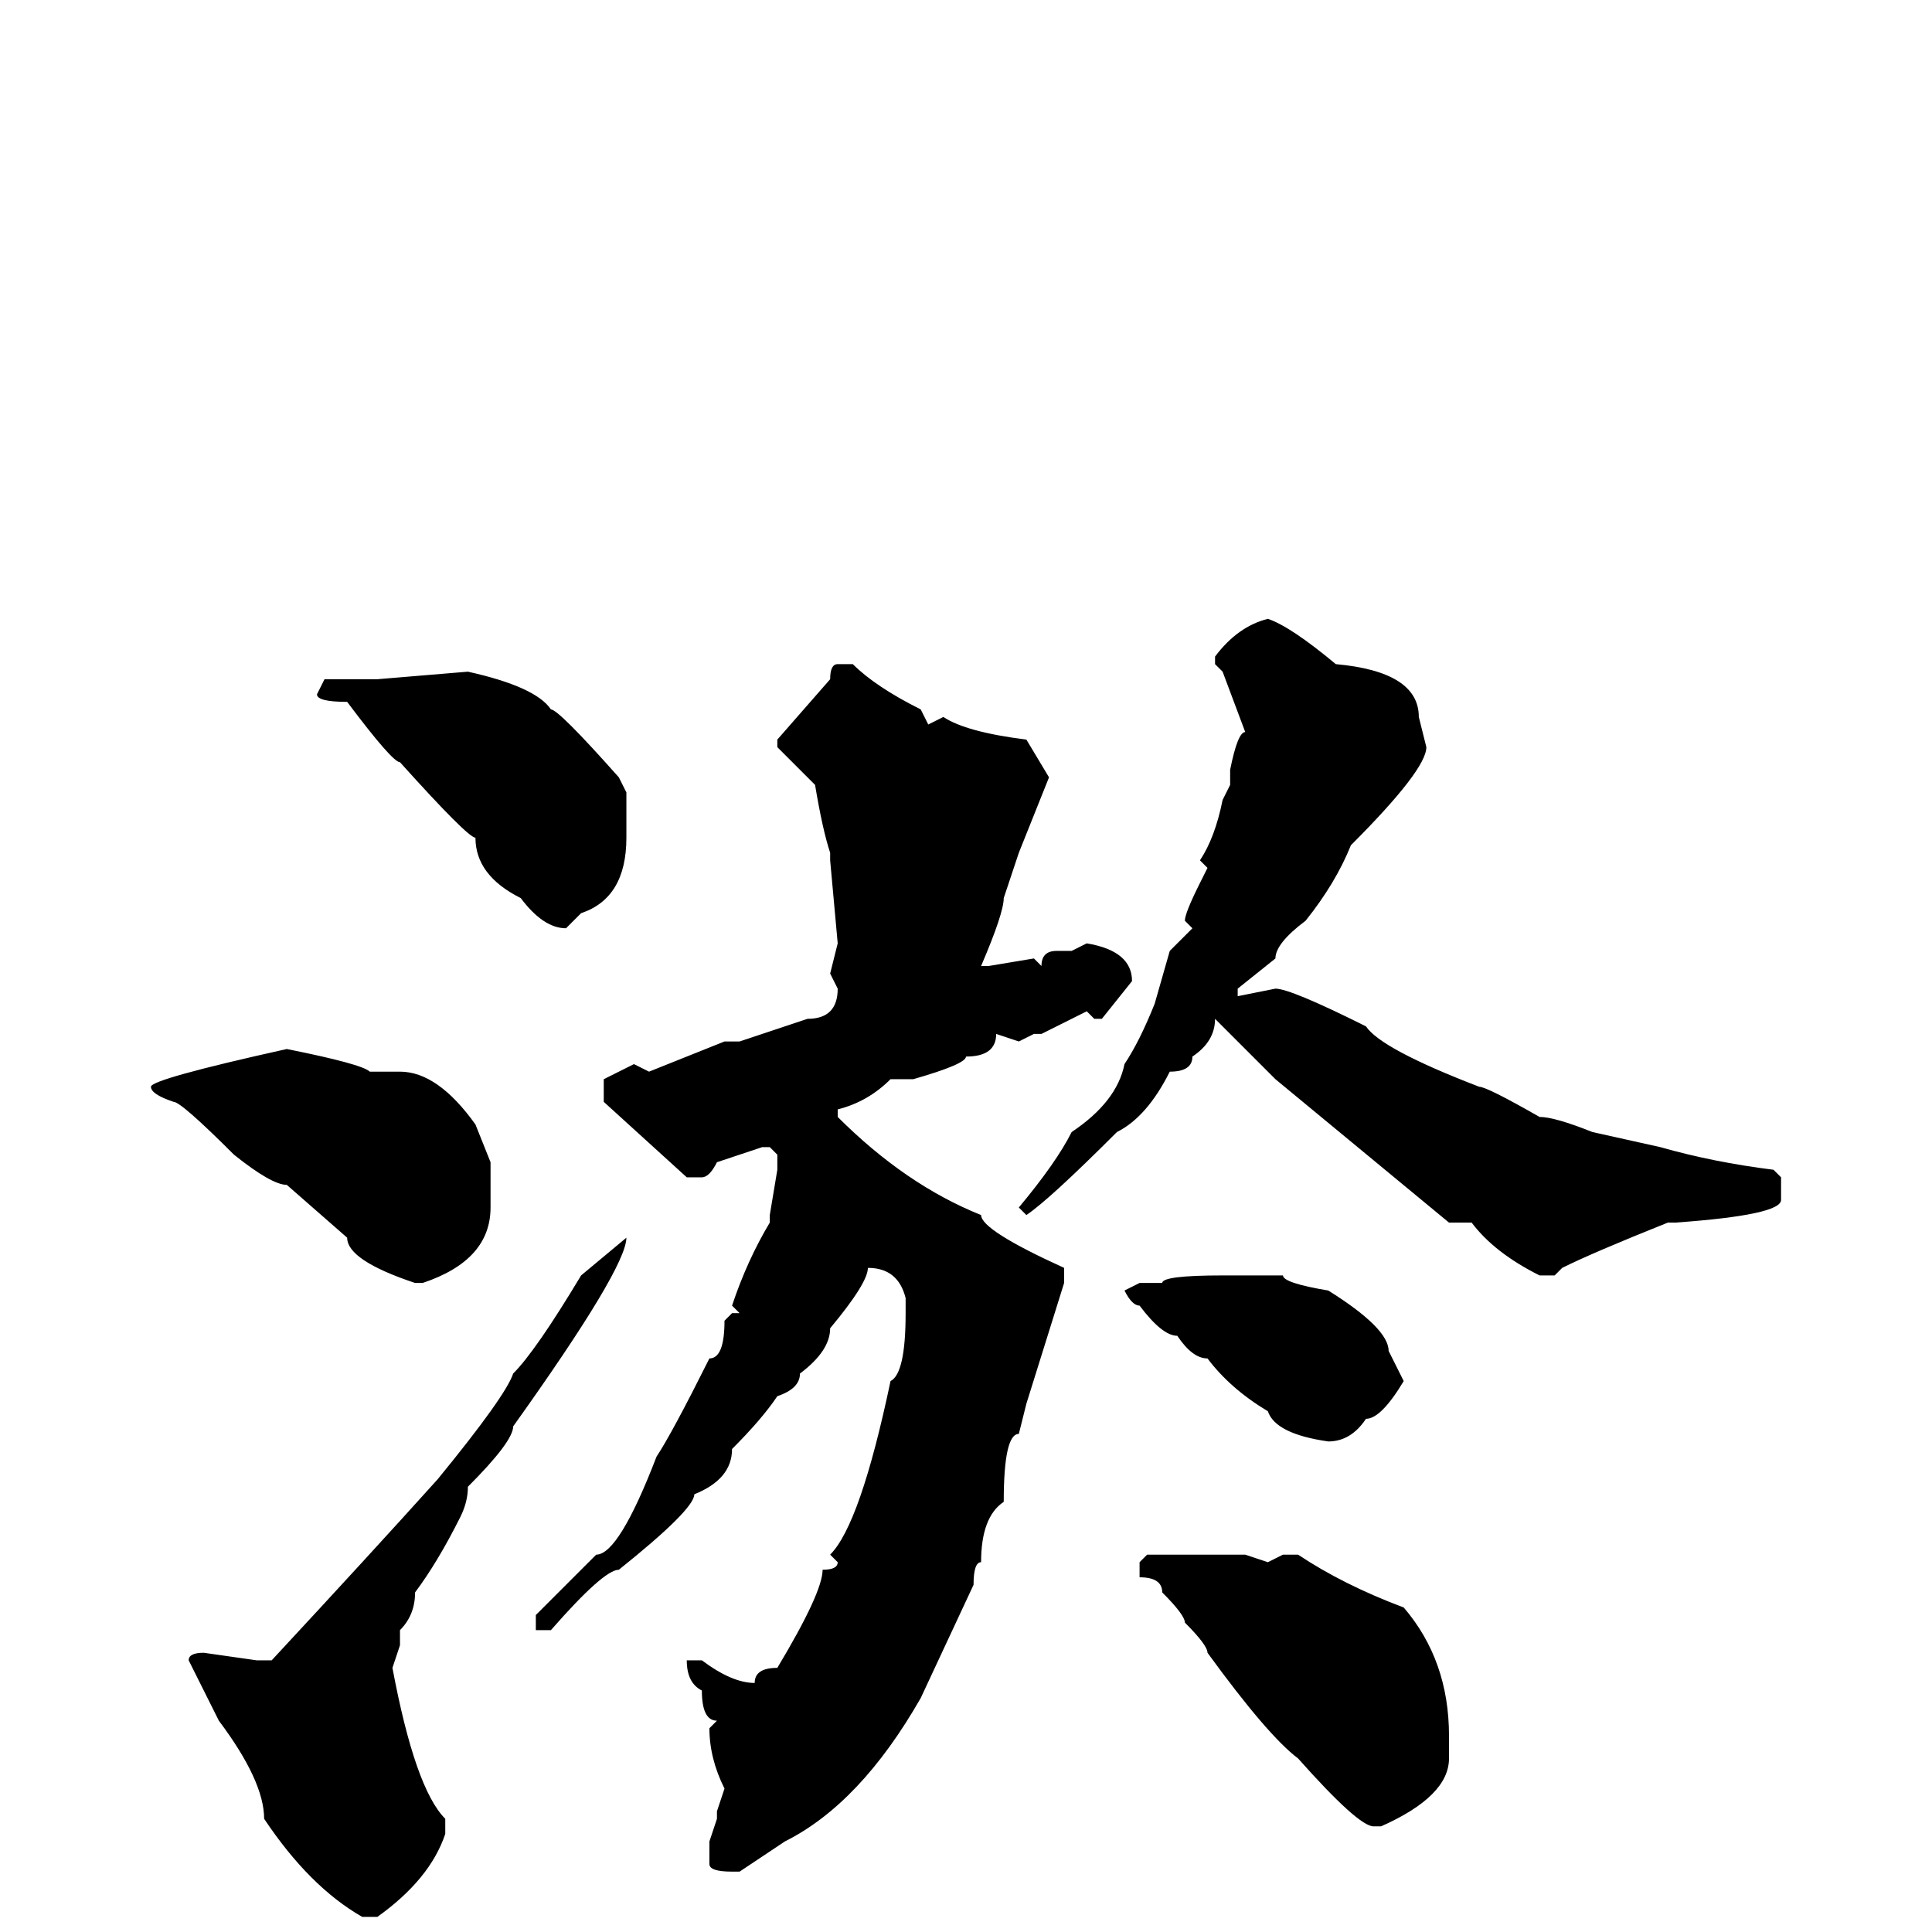 <svg xmlns="http://www.w3.org/2000/svg" viewBox="0 -256 256 256">
	<path fill="#000000" d="M168 -174Q171 -173 177 -168Q188 -167 188 -161L189 -157Q189 -154 179 -144Q177 -139 173 -134Q169 -131 169 -129L164 -125V-124L169 -125Q171 -125 181 -120Q183 -117 196 -112Q197 -112 204 -108Q206 -108 211 -106L220 -104Q227 -102 235 -101L236 -100V-97Q236 -95 222 -94H221Q211 -90 207 -88L206 -87H204Q198 -90 195 -94H192L169 -113L161 -121Q161 -118 158 -116Q158 -114 155 -114Q152 -108 148 -106Q139 -97 136 -95L135 -96Q140 -102 142 -106Q148 -110 149 -115Q151 -118 153 -123L155 -130L158 -133L157 -134Q157 -135 159 -139L160 -141L159 -142Q161 -145 162 -150L163 -152V-154Q164 -159 165 -159L162 -167L161 -168V-169Q164 -173 168 -174ZM111 -168H113Q116 -165 122 -162L123 -160L125 -161Q128 -159 136 -158L139 -153L135 -143L133 -137Q133 -135 130 -128H131L137 -129L138 -128Q138 -130 140 -130H142L144 -131Q150 -130 150 -126L146 -121H145L144 -122L138 -119H137L135 -118L132 -119Q132 -116 128 -116Q128 -115 121 -113H118Q115 -110 111 -109V-108Q120 -99 130 -95Q130 -93 141 -88V-87V-86L136 -70L135 -66Q133 -66 133 -57Q130 -55 130 -49Q129 -49 129 -46L122 -31Q114 -17 104 -12L98 -8H97Q94 -8 94 -9V-12L95 -15V-16L96 -19Q94 -23 94 -27L95 -28Q93 -28 93 -32Q91 -33 91 -36H92H93Q97 -33 100 -33Q100 -35 103 -35Q109 -45 109 -48Q111 -48 111 -49L110 -50Q114 -54 118 -73Q120 -74 120 -82V-84Q119 -88 115 -88Q115 -86 110 -80Q110 -77 106 -74Q106 -72 103 -71Q101 -68 97 -64Q97 -60 92 -58Q92 -56 82 -48Q80 -48 73 -40H71V-42L79 -50Q82 -50 87 -63Q89 -66 94 -76Q96 -76 96 -81L97 -82H98L97 -83Q99 -89 102 -94V-95L103 -101V-103L102 -104H101L95 -102Q94 -100 93 -100H91L80 -110V-113L84 -115L86 -114L96 -118H97H98L107 -121Q111 -121 111 -125L110 -127L111 -131L110 -142V-143Q109 -146 108 -152L103 -157V-158L110 -166Q110 -168 111 -168ZM62 -167Q71 -165 73 -162Q74 -162 82 -153L83 -151V-146V-145Q83 -137 77 -135L75 -133Q72 -133 69 -137Q63 -140 63 -145Q62 -145 53 -155Q52 -155 46 -163Q42 -163 42 -164L43 -166H50ZM38 -117Q48 -115 49 -114H52H53Q58 -114 63 -107L65 -102V-96Q65 -89 56 -86H55Q46 -89 46 -92L38 -99Q36 -99 31 -103Q24 -110 23 -110Q20 -111 20 -112Q20 -113 38 -117ZM83 -92Q83 -88 68 -67Q68 -65 62 -59Q62 -57 61 -55Q58 -49 55 -45Q55 -42 53 -40V-38L52 -35Q55 -19 59 -15V-13Q57 -7 50 -2H48Q41 -6 35 -15Q35 -20 29 -28L25 -36Q25 -37 27 -37L34 -36H36Q49 -50 58 -60Q67 -71 68 -74Q71 -77 77 -87ZM162 -87H170Q170 -86 176 -85Q184 -80 184 -77L186 -73Q183 -68 181 -68Q179 -65 176 -65Q169 -66 168 -69Q163 -72 160 -76Q158 -76 156 -79Q154 -79 151 -83Q150 -83 149 -85L151 -86H154Q154 -87 162 -87ZM152 -50H157H159H164H165L168 -49L170 -50H172Q178 -46 186 -43Q192 -36 192 -26V-23Q192 -18 183 -14H182Q180 -14 172 -23Q168 -26 160 -37Q160 -38 157 -41Q157 -42 154 -45Q154 -47 151 -47V-48V-49Z"/>
</svg>